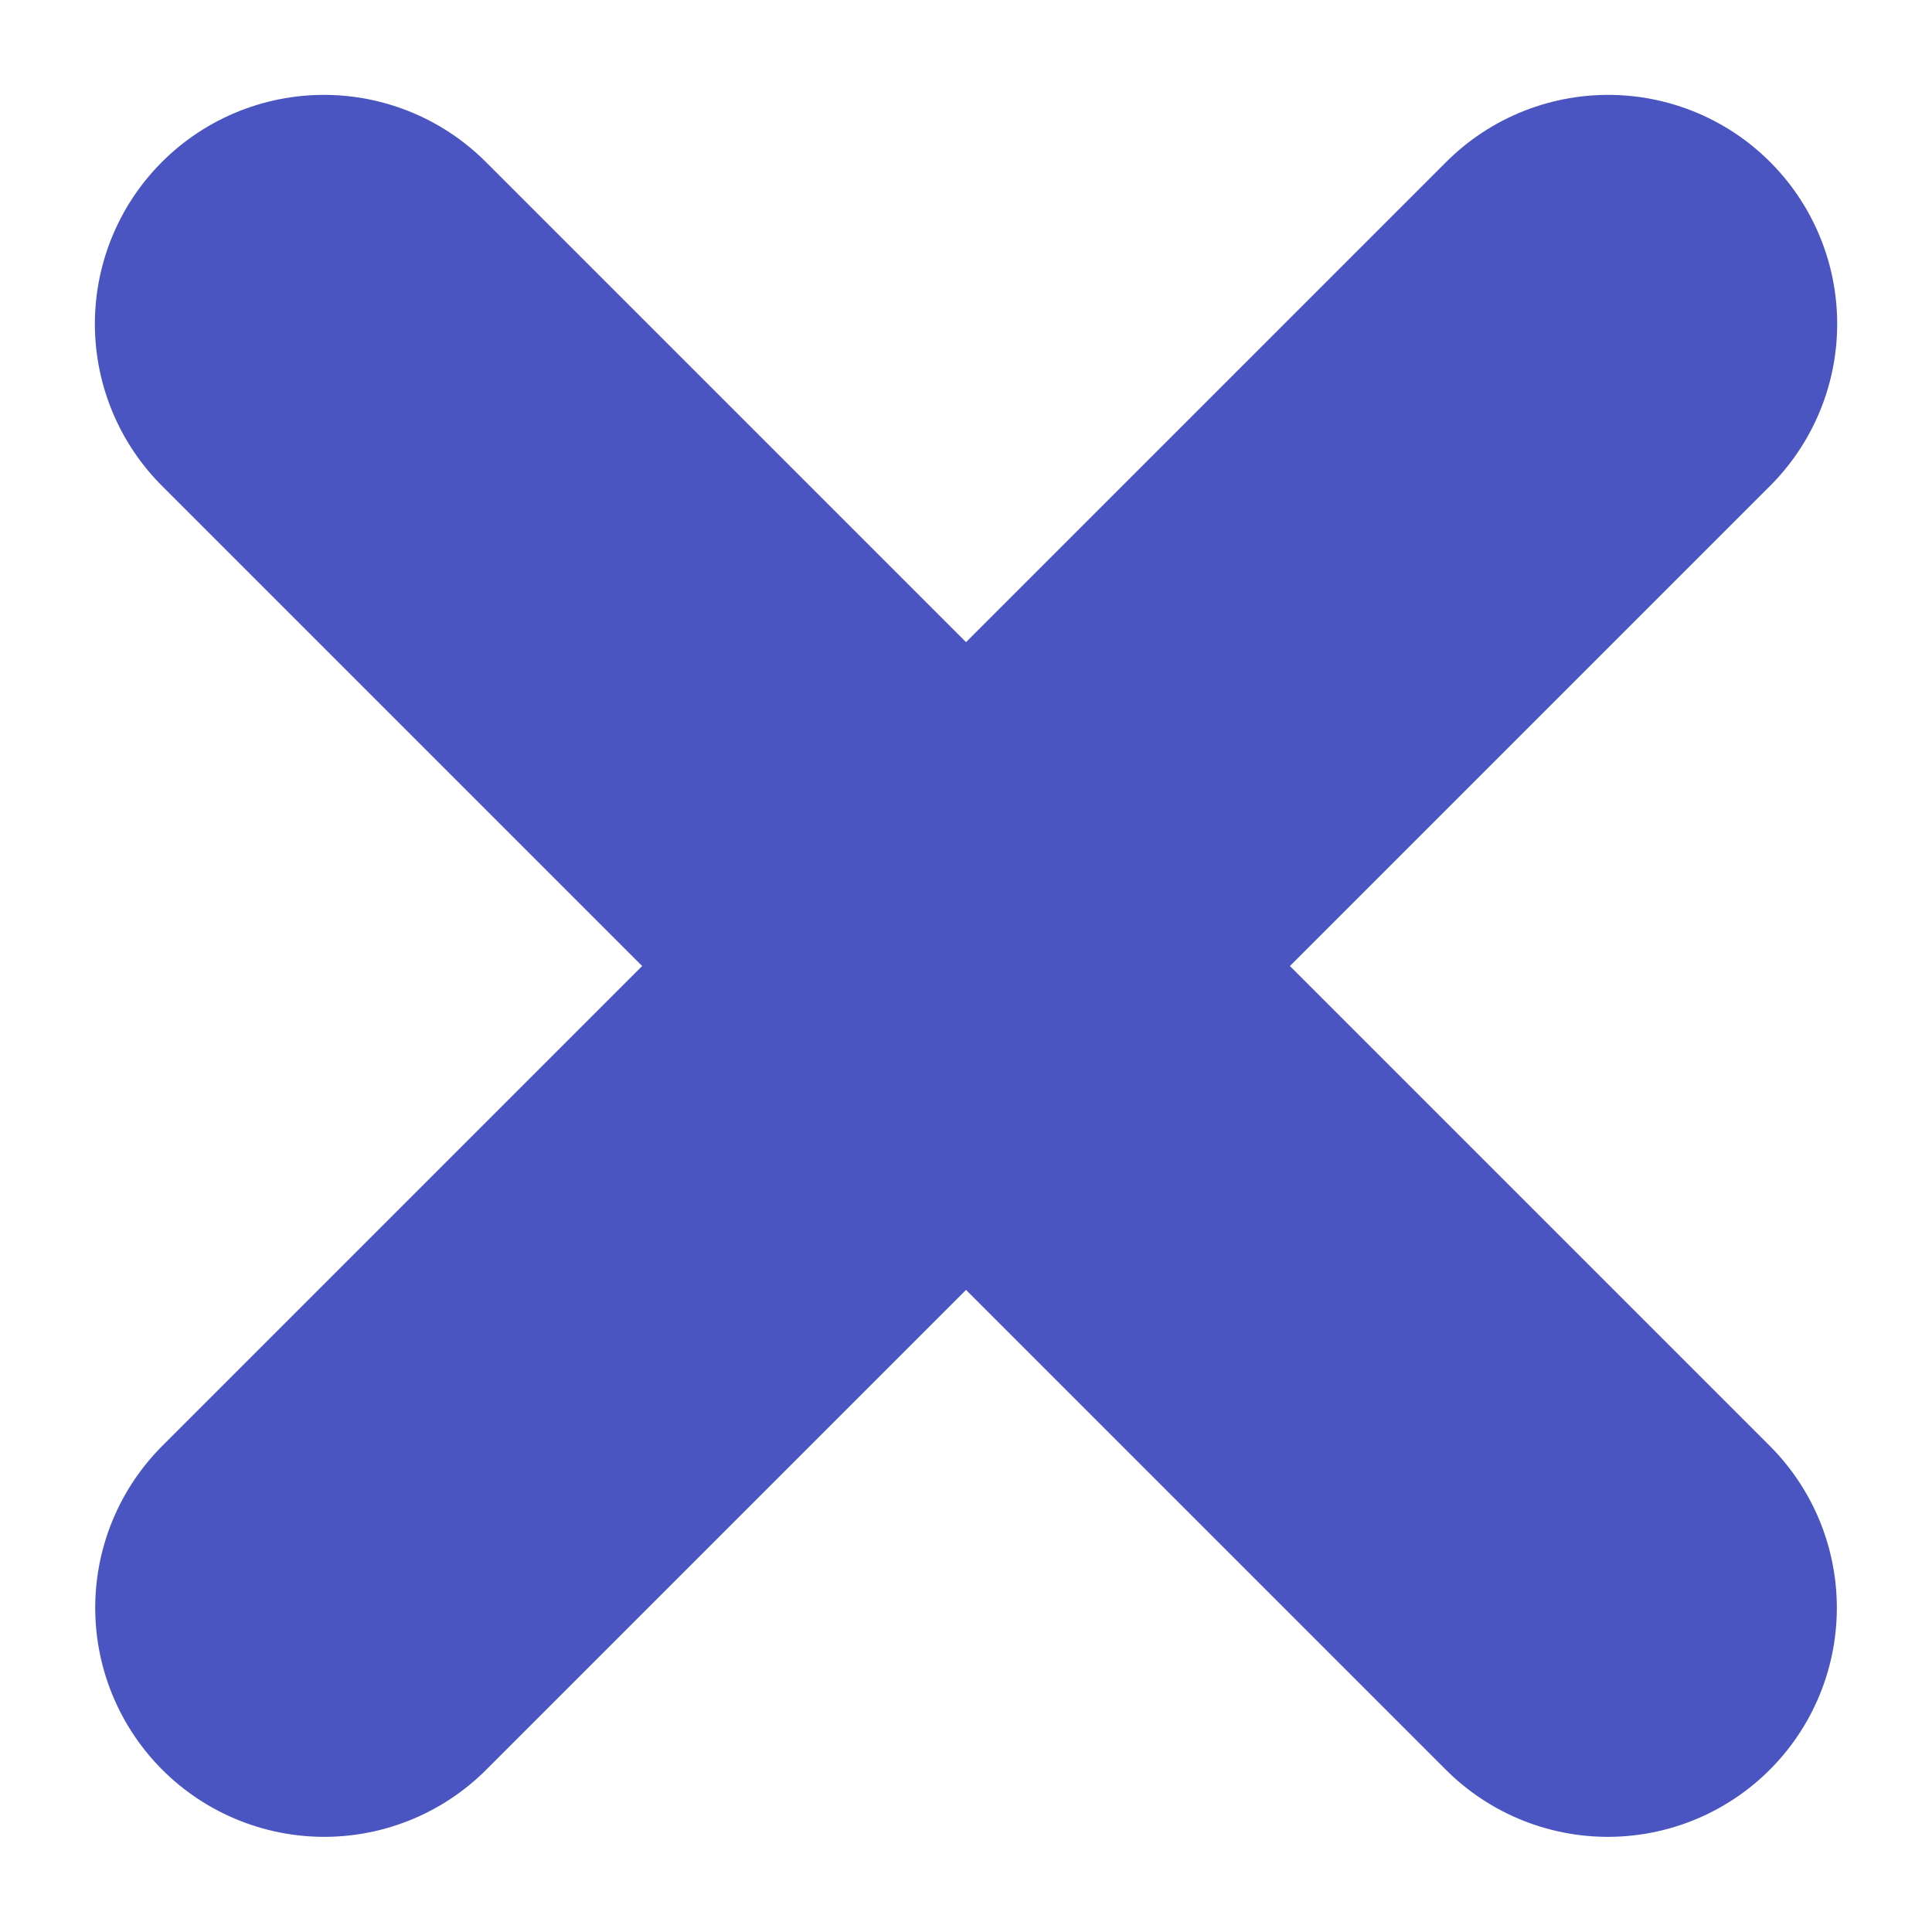 <svg xmlns="http://www.w3.org/2000/svg" width="33.743" height="33.738" viewBox="0 0 33.743 33.738">
  <g id="g236" transform="translate(-1203.853 -2956.983)">
    <path id="path238" d="M1231.94,2962.64l-22.424,22.424" fill="none" stroke="#4b55c2" stroke-linecap="round" stroke-linejoin="round" stroke-width="8"/>
    <path id="path240" d="M1209.51,2962.64l22.424,22.424" fill="none" stroke="#4b55c2" stroke-linecap="round" stroke-linejoin="round" stroke-width="8"/>
  </g>
</svg>
